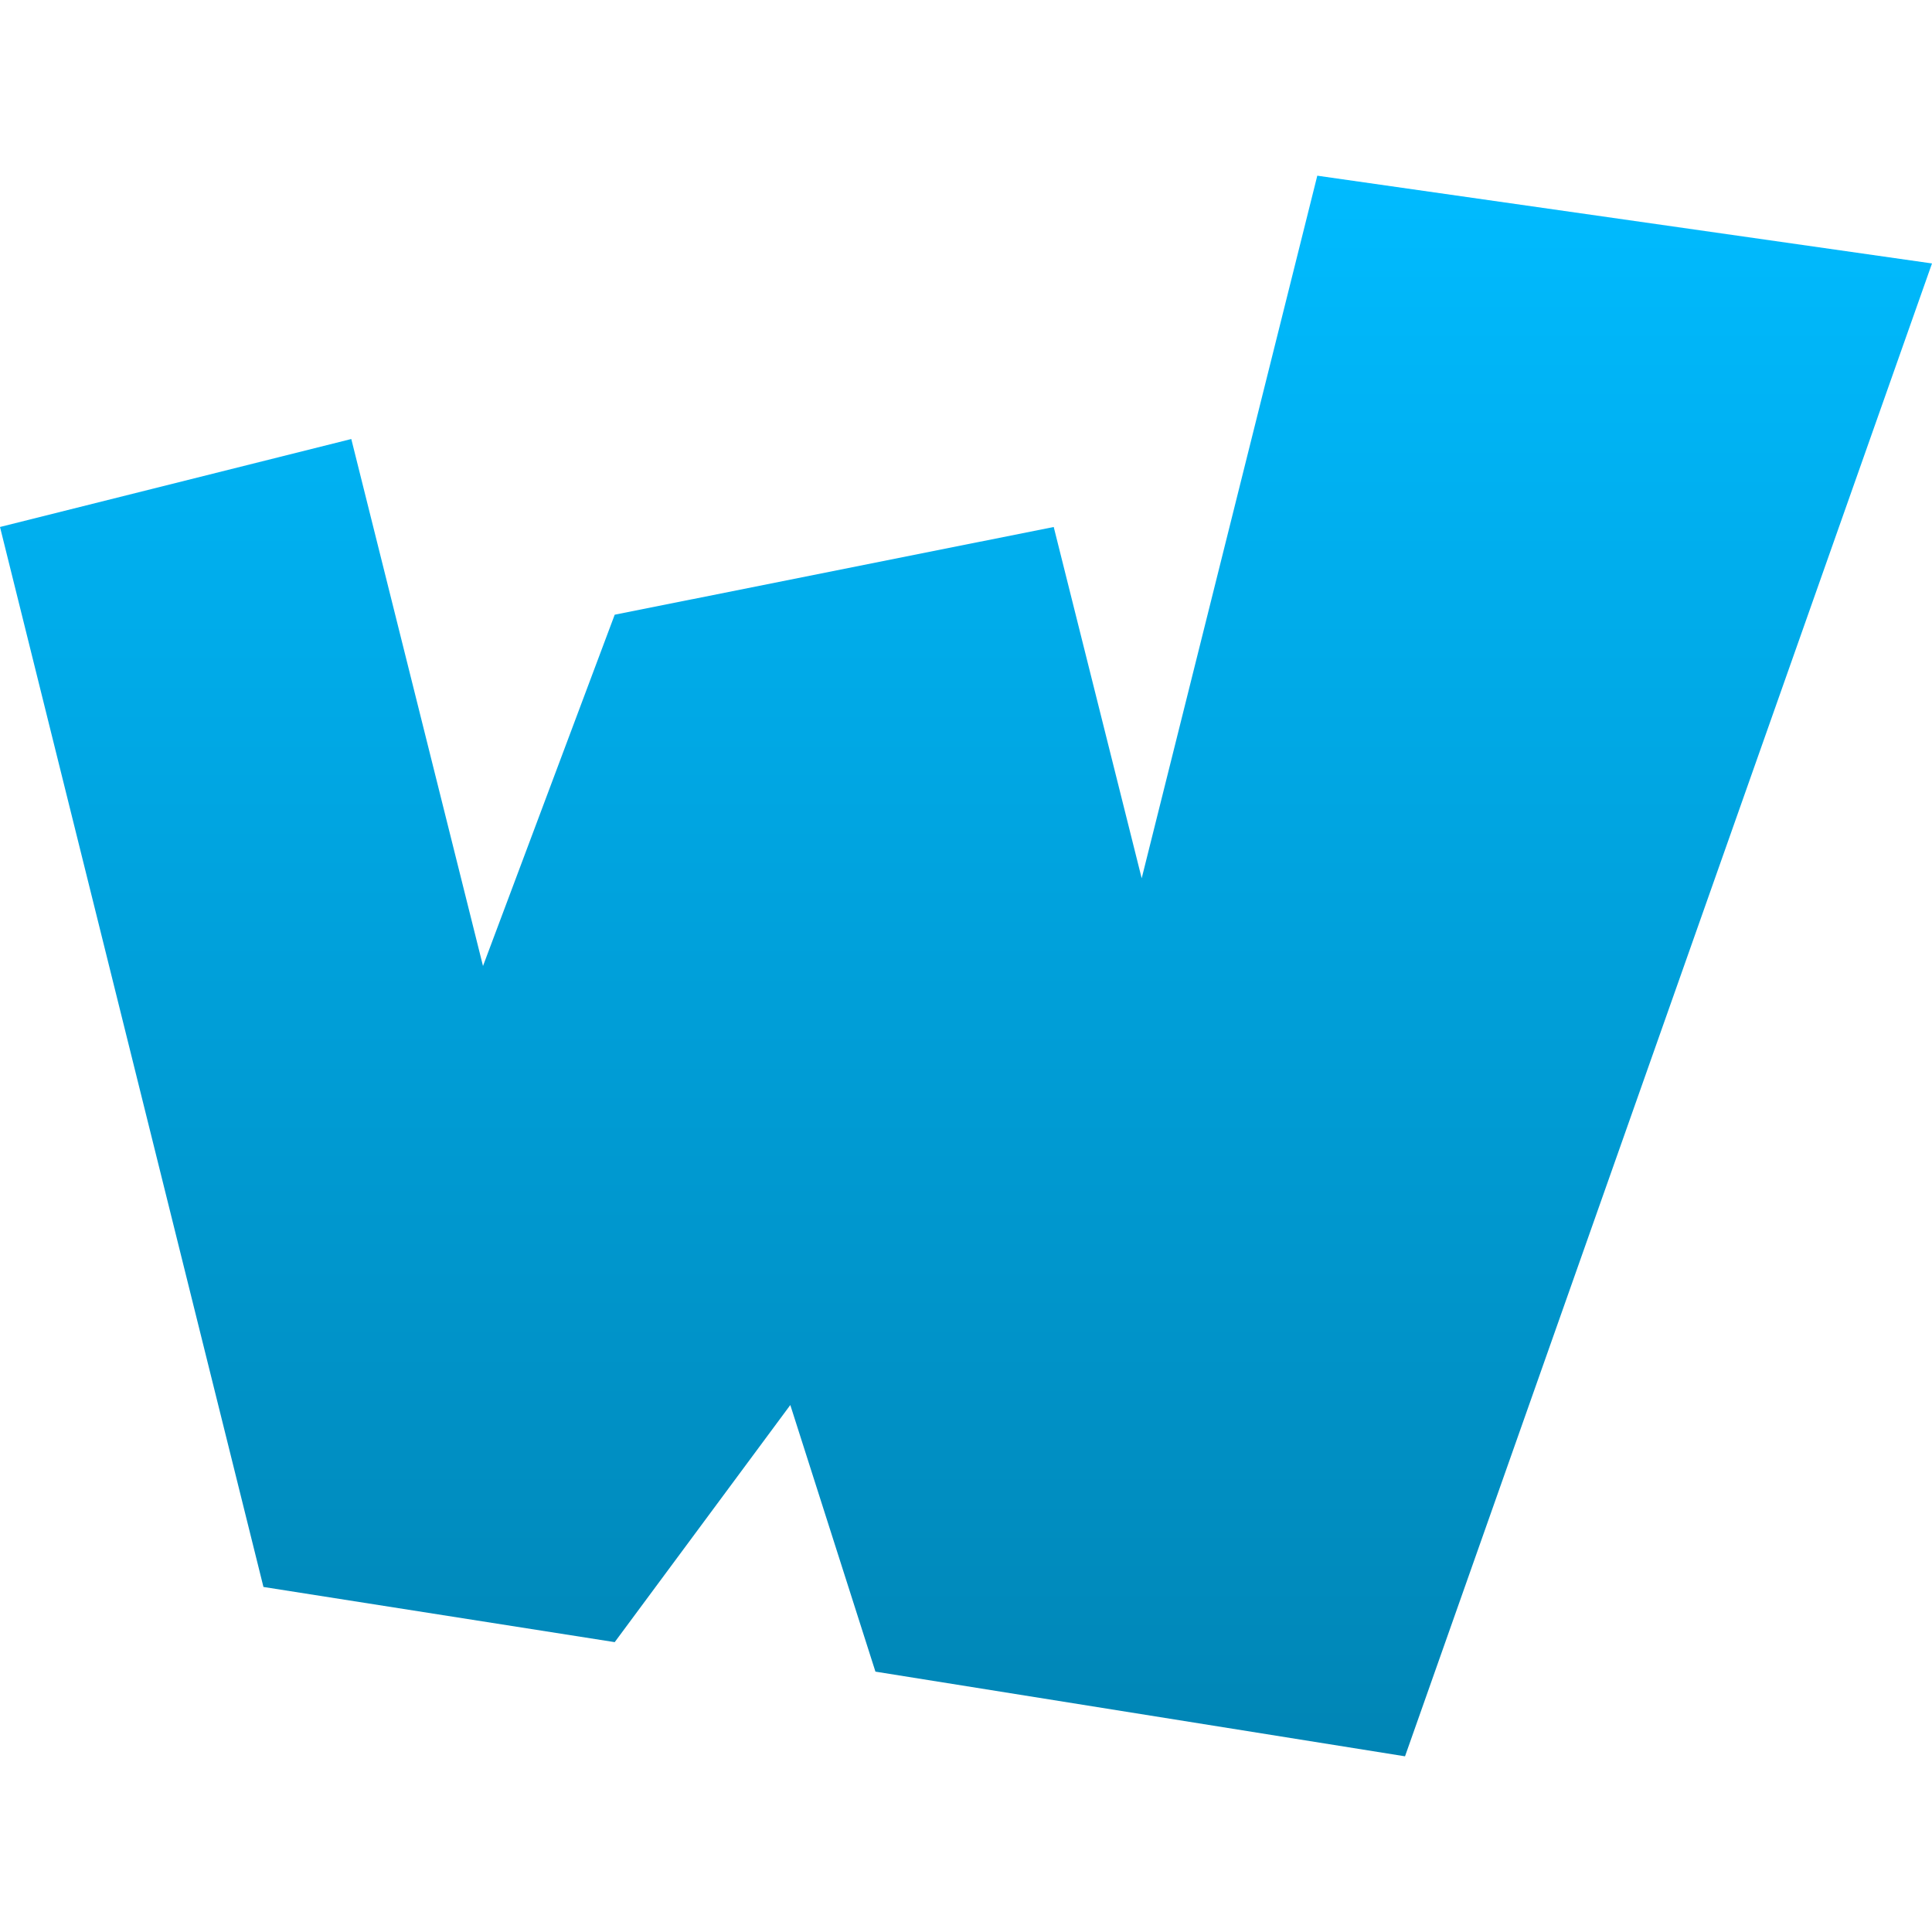 <svg xmlns="http://www.w3.org/2000/svg" xmlns:xlink="http://www.w3.org/1999/xlink" width="64" height="64" viewBox="0 0 64 64" version="1.1">
<defs>
<linearGradient id="linear0" gradientUnits="userSpaceOnUse" x1="0" y1="0" x2="0" y2="1" gradientTransform="matrix(64,0,0,52.359,0,5.82)">
<stop offset="0" style="stop-color:#00bbff;stop-opacity:1;"/>
<stop offset="1" style="stop-color:#0085b5;stop-opacity:1;"/>
</linearGradient>
</defs>
<g id="surface1">
<path style=" stroke:none;fill-rule:nonzero;fill:url(#linear0);" d="M 43.637 5.82 L 37.82 29.094 L 34.906 17.457 L 20.363 20.363 L 16 32 L 11.637 14.543 L 0 17.457 L 8.727 52.57 L 20.363 54.398 L 26.18 46.543 L 29 55.375 L 46.543 58.18 L 64 8.727 Z M 43.637 5.82 "/>
</g>
</svg>
